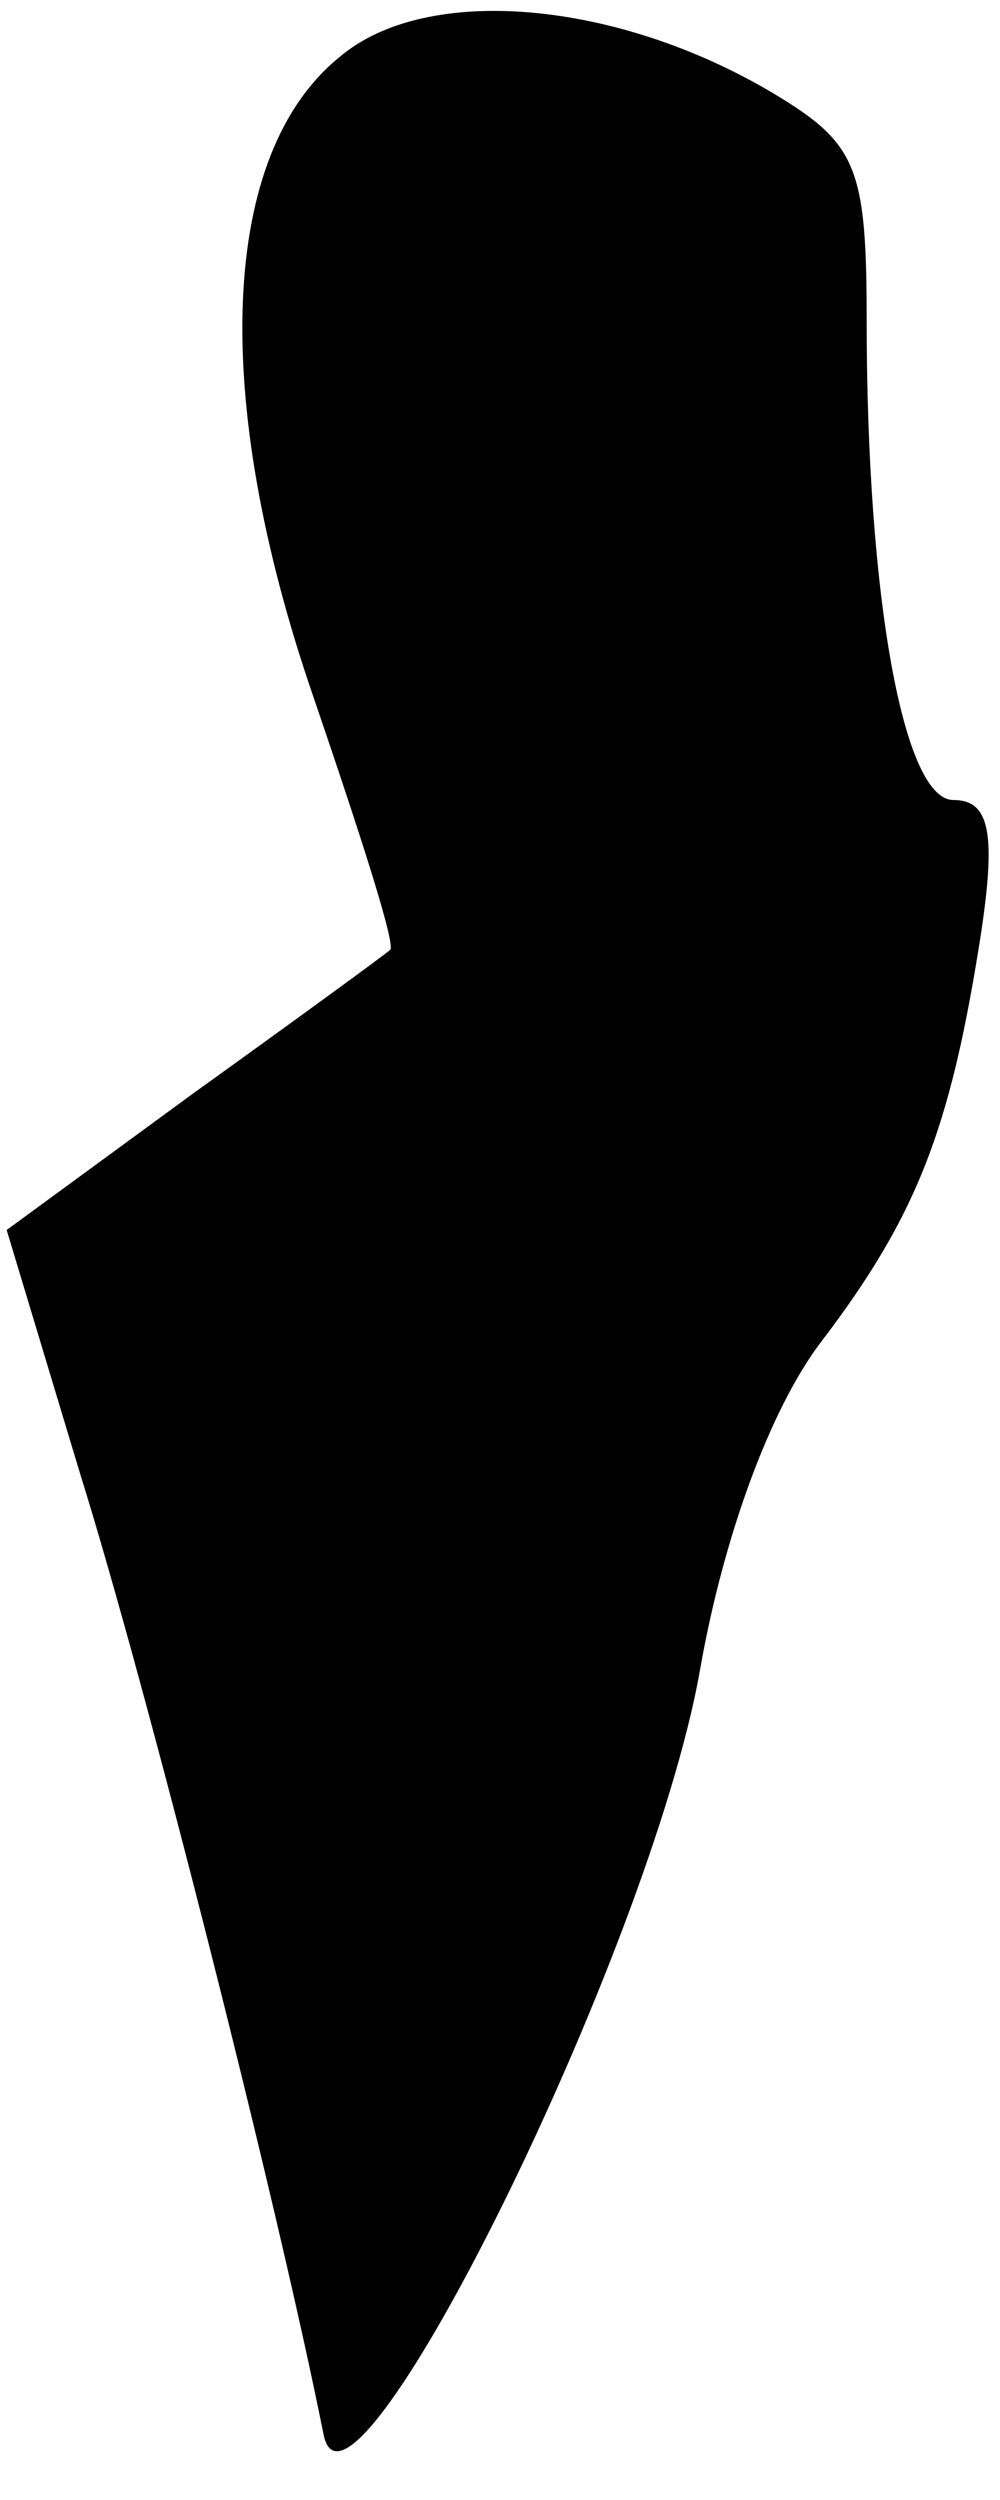 <?xml version="1.0" standalone="no"?>
<!DOCTYPE svg PUBLIC "-//W3C//DTD SVG 20010904//EN"
 "http://www.w3.org/TR/2001/REC-SVG-20010904/DTD/svg10.dtd">
<svg version="1.0" xmlns="http://www.w3.org/2000/svg"
 width="30pt" height="75pt" viewBox="0 0 30 75"
 preserveAspectRatio="xMidYMid meet">
<g transform="translate(0,75) scale(0.1,-0.1)"
fill="#000000" stroke="none">
<path fill="#000000" stroke="none" d="M102 733 c-36 -29 -39 -102 -8 -192 14
-41 25 -75 23 -76 -1 -1 -27 -20 -59 -43 l-56 -41 22 -73 c20 -64 59 -218 73
-288 7 -39 98 144 113 229 7 40 21 78 36 98 29 38 39 64 48 121 5 32 3 42 -8
42 -15 0 -26 61 -26 144 0 46 -3 53 -28 68 -47 28 -104 33 -130 11z"/>
</g>
</svg>
